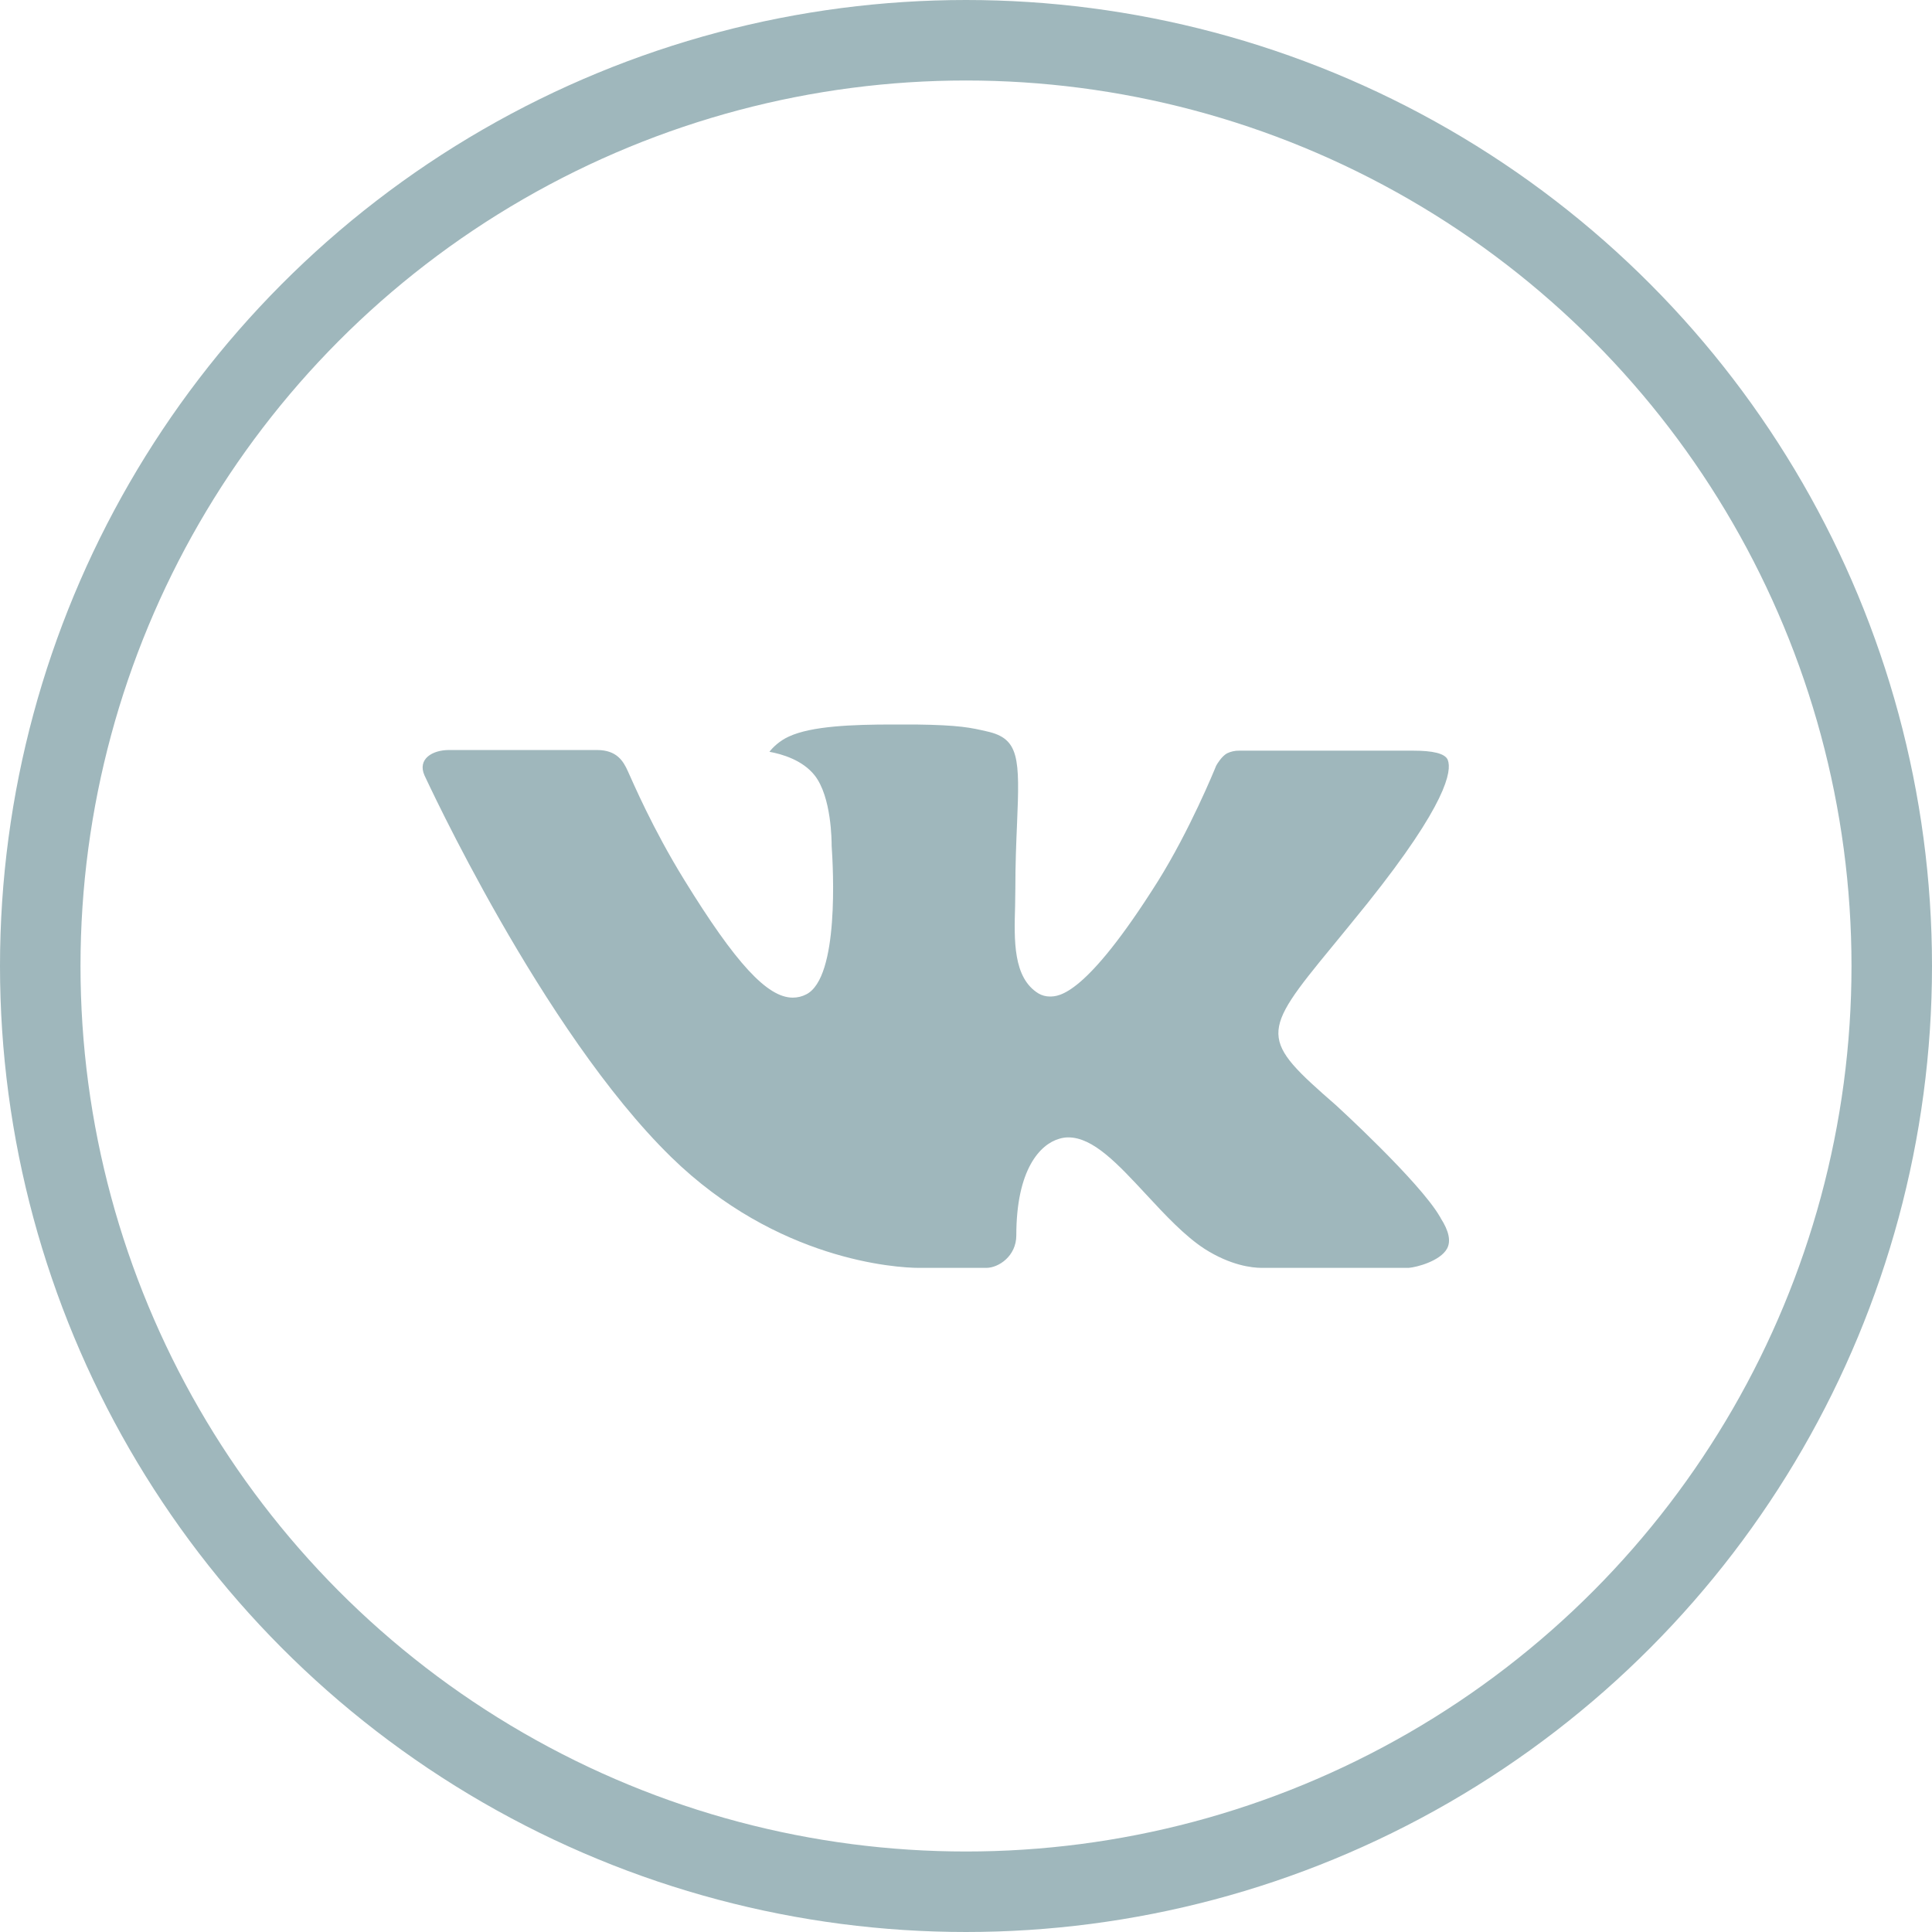 <svg xmlns="http://www.w3.org/2000/svg" width="24" height="24" viewBox="0 0 24 24" fill="none">
  <circle cx="12" cy="12" r="11.5" stroke="#9FB7BC"/>
  <path fill-rule="evenodd" clip-rule="evenodd" d="M16.599 13.732C16.599 13.732 17.63 14.674 17.885 15.111C17.89 15.117 17.893 15.124 17.896 15.131C18 15.293 18.026 15.419 17.975 15.512C17.889 15.666 17.597 15.743 17.498 15.75H15.676C15.55 15.75 15.286 15.719 14.964 15.514C14.719 15.355 14.475 15.094 14.238 14.838C13.885 14.458 13.58 14.129 13.271 14.129C13.231 14.129 13.193 14.135 13.156 14.147C12.922 14.215 12.625 14.524 12.625 15.346C12.625 15.604 12.405 15.75 12.252 15.75H11.417C11.133 15.75 9.653 15.658 8.34 14.376C6.732 12.807 5.287 9.659 5.273 9.632C5.183 9.428 5.372 9.317 5.576 9.317H7.416C7.662 9.317 7.743 9.455 7.799 9.579C7.864 9.721 8.105 10.29 8.5 10.93C9.14 11.97 9.533 12.393 9.848 12.393C9.907 12.393 9.965 12.379 10.016 12.352C10.427 12.143 10.35 10.785 10.331 10.505C10.331 10.451 10.33 9.899 10.12 9.632C9.969 9.441 9.713 9.367 9.558 9.339C9.6 9.284 9.688 9.199 9.801 9.149C10.082 9.019 10.59 9 11.094 9H11.374C11.921 9.007 12.062 9.04 12.261 9.086C12.662 9.175 12.669 9.415 12.634 10.233C12.624 10.467 12.613 10.73 12.613 11.04C12.613 11.106 12.61 11.18 12.61 11.255C12.598 11.675 12.582 12.148 12.902 12.342C12.944 12.366 12.991 12.379 13.04 12.379C13.151 12.379 13.483 12.379 14.384 10.947C14.779 10.315 15.085 9.569 15.107 9.513C15.124 9.482 15.178 9.394 15.243 9.358C15.289 9.336 15.341 9.324 15.393 9.325H17.558C17.794 9.325 17.953 9.358 17.985 9.441C18.037 9.575 17.975 9.984 16.986 11.222C16.82 11.428 16.674 11.606 16.546 11.762C15.65 12.85 15.65 12.905 16.599 13.732Z" fill="#9FB7BC"/>
</svg>
